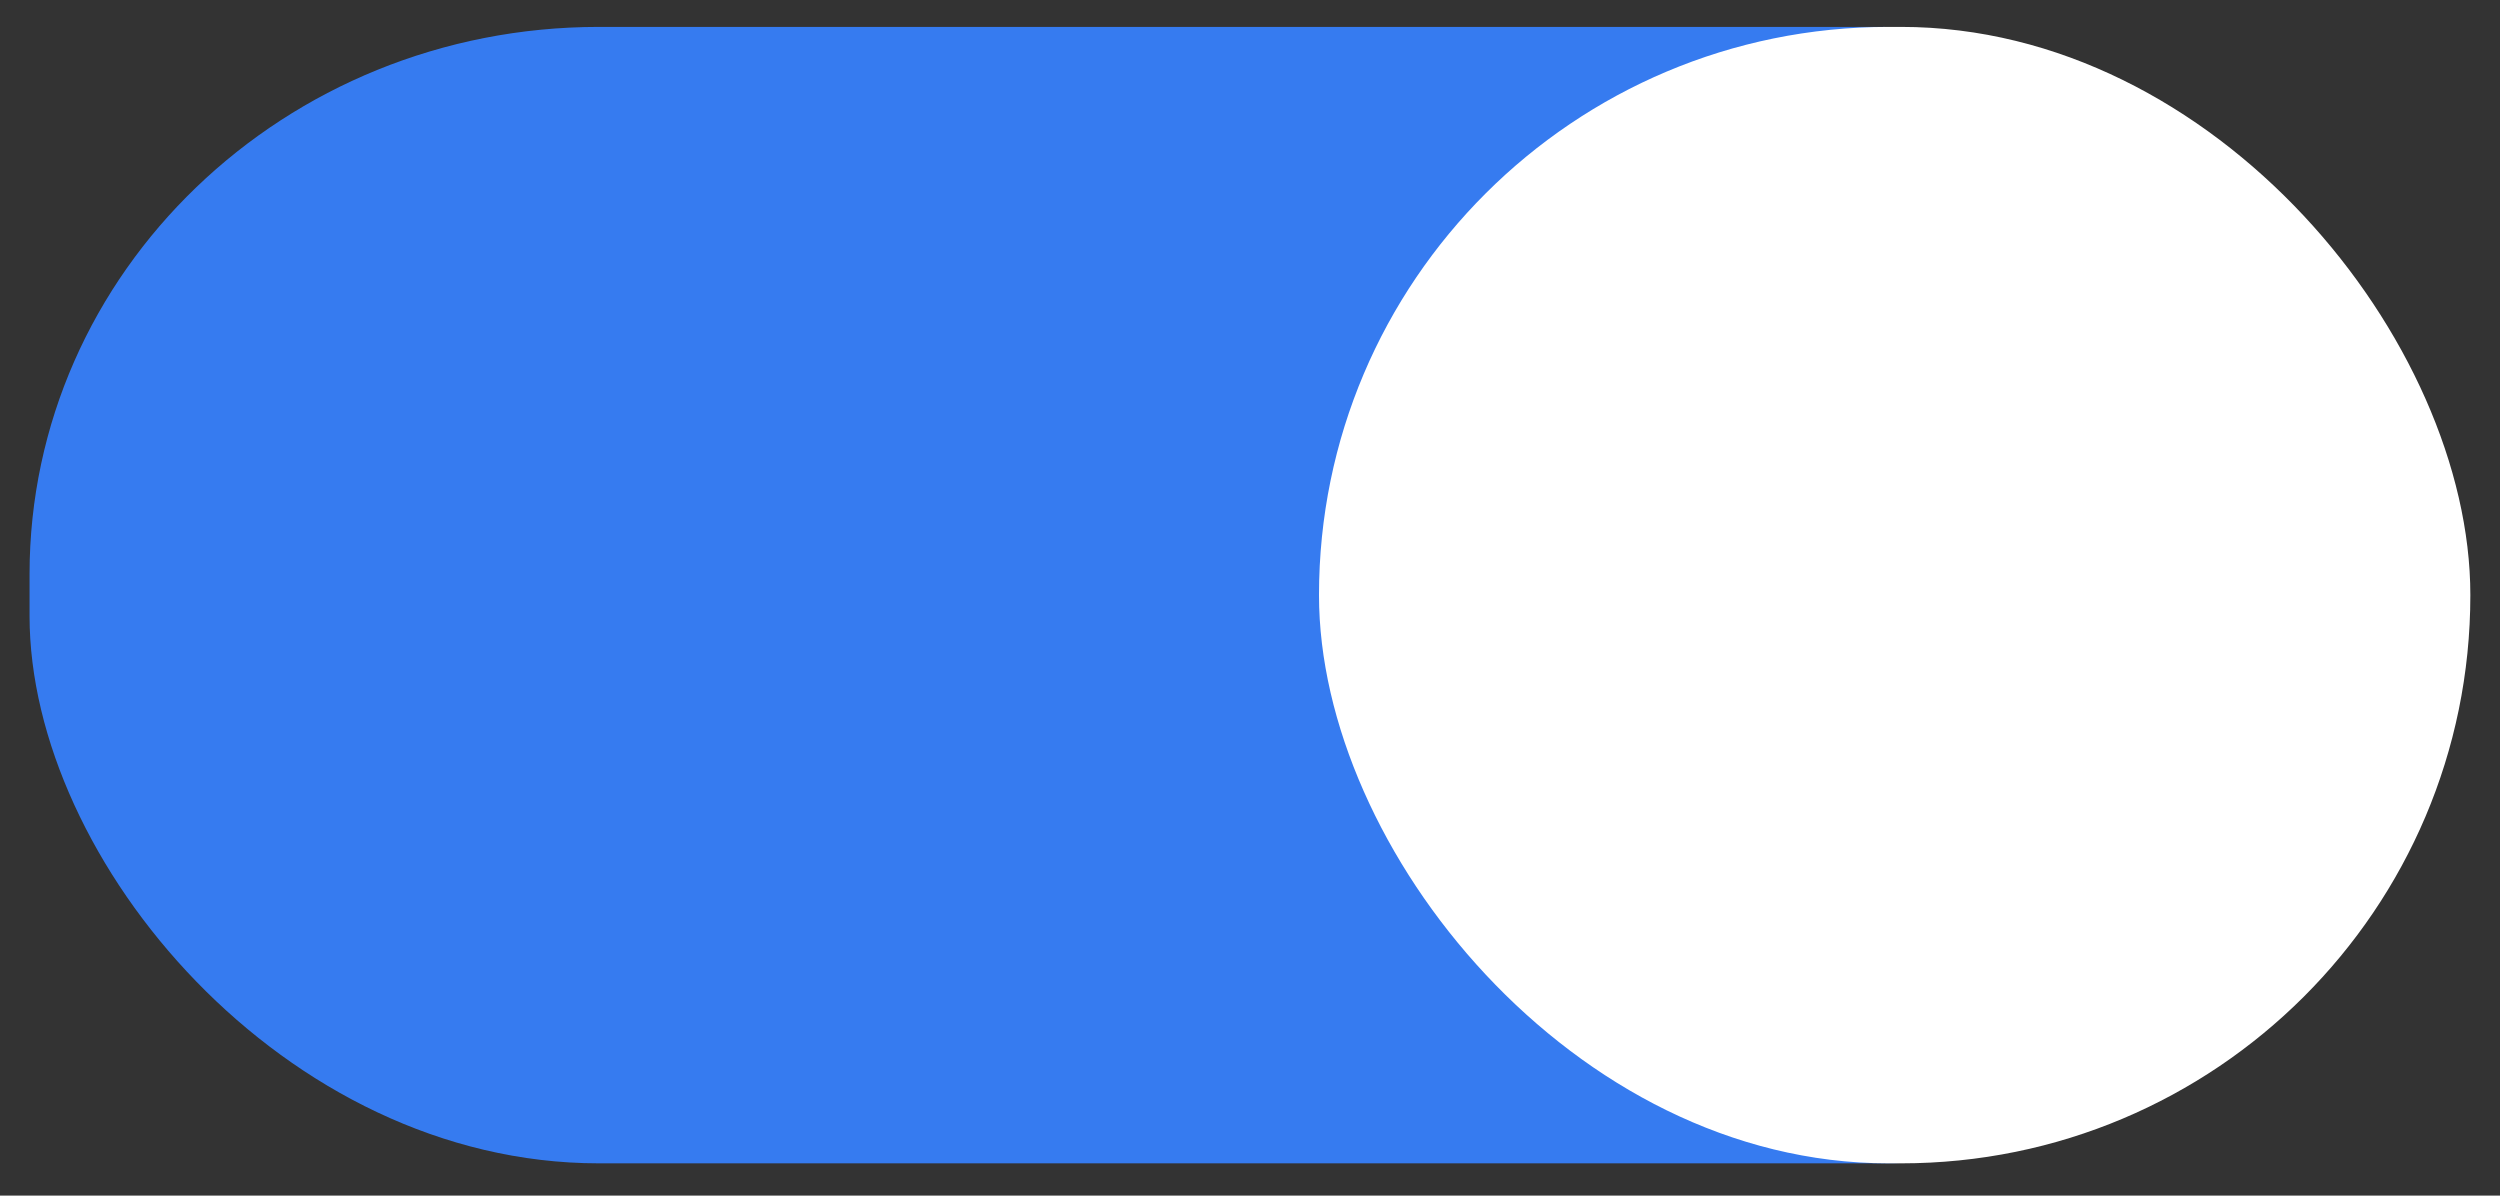 <svg width="92.002" height="44" version="1.1" viewBox="0 0 92.002 44" xmlns="http://www.w3.org/2000/svg">
 <rect x="0" y="0" width="92.002" height="44" fill="#333333" stroke="none"/>
 <g transform="matrix(2.004 0 0 2 -.165 -582.43)">
  <rect x=".625" y="291.71" width="44.446" height="20.911" rx="10.455" ry="10.073" style="fill:#367bf0;paint-order:normal;stroke-width:0;stroke:#0d4bb3"/>
  <rect x="24.304" y="291.71" width="21.143" height="20.911" rx="10.455" ry="10.455" style="fill:#fff;paint-order:normal;stroke-width:0;stroke:#0d4bb3"/>
 </g>
</svg>
